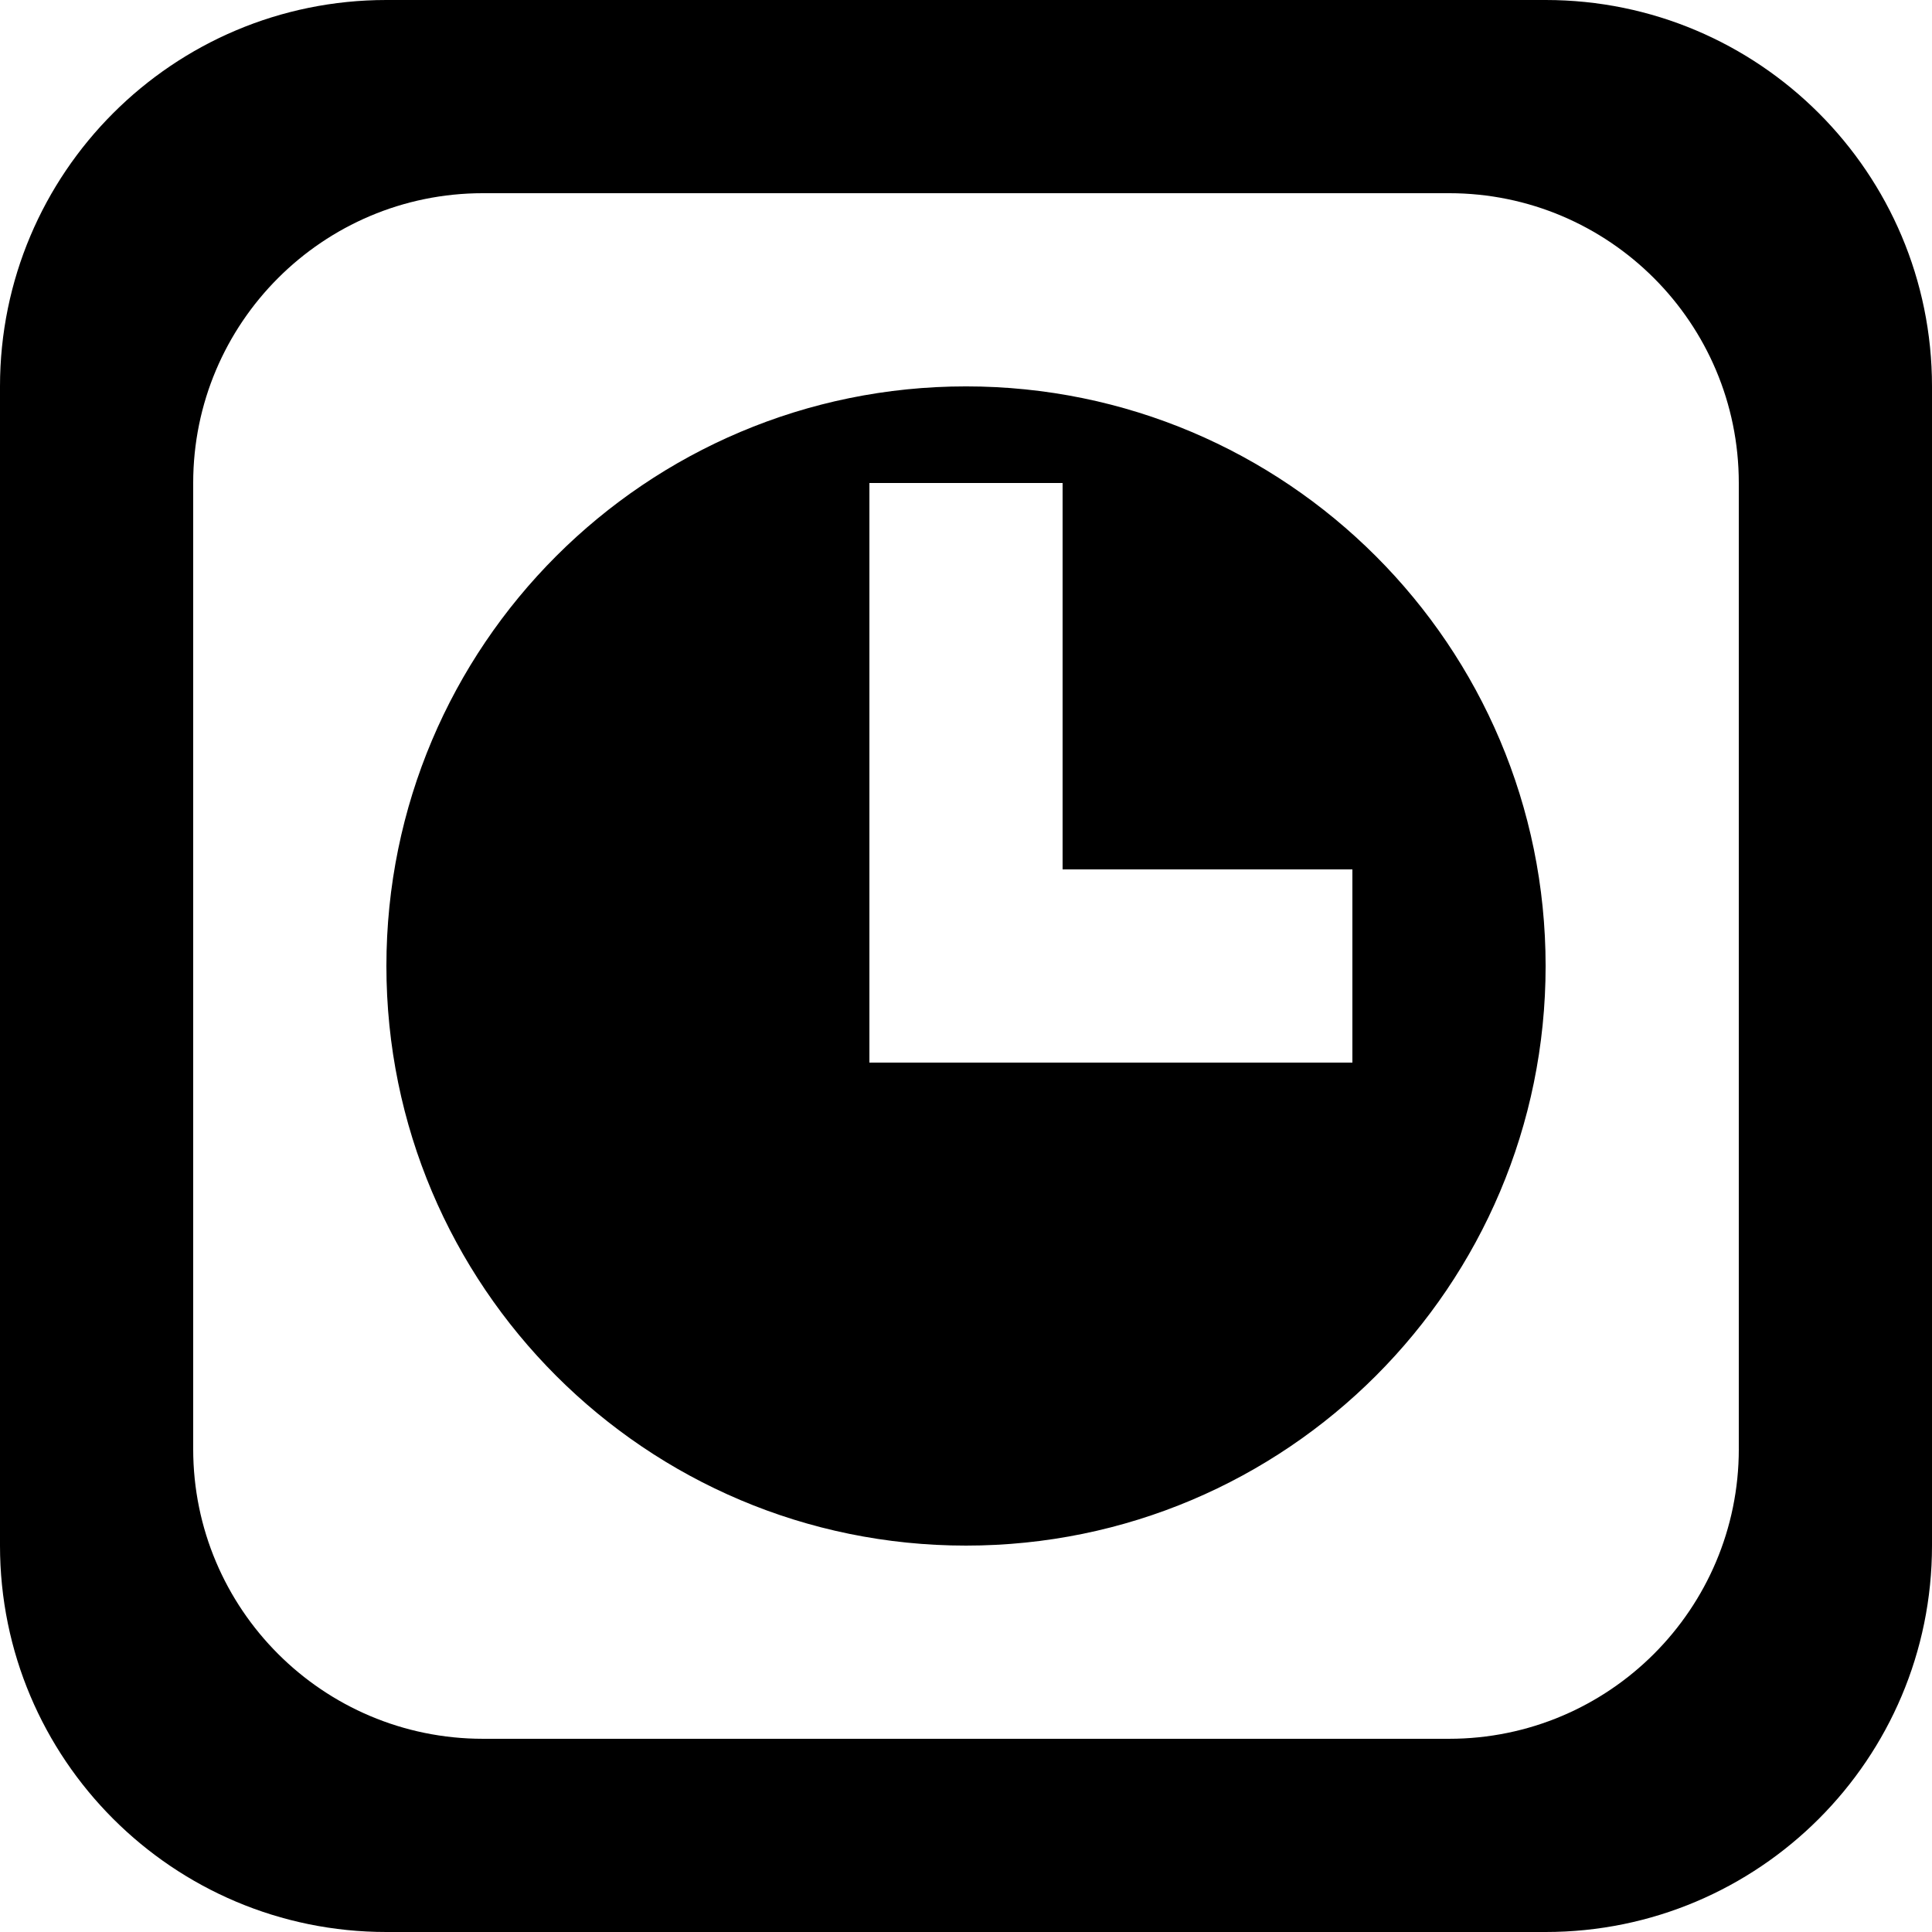<?xml version='1.0' encoding='iso-8859-1'?>
<svg version="1.1" xmlns="http://www.w3.org/2000/svg" viewBox="0 0 137.144 137.144" xmlns:xlink="http://www.w3.org/1999/xlink" enable-background="new 0 0 137.144 137.144">
  <g>
    <g>
      <path d="M68.572,27.428c-22.723,0-41.143,18.42-41.143,41.144c0,22.722,18.42,41.143,41.143,41.143    c22.723,0,41.144-18.421,41.144-41.143C109.715,45.848,91.294,27.428,68.572,27.428z M96,75.429H61.715V34.286h13.714v27.429H96    V75.429z M109.715,0H27.429C12.28,0,0,12.28,0,27.428v82.287c0,15.149,12.28,27.429,27.429,27.429h82.286    c15.149,0,27.429-12.28,27.429-27.429V27.428C137.144,12.28,124.864,0,109.715,0z M123.43,102.858    c0,11.362-9.21,20.571-20.571,20.571H34.286c-11.361,0-20.572-9.21-20.572-20.571V34.286c0-11.362,9.21-20.572,20.572-20.572    h68.572c11.361,0,20.571,9.21,20.571,20.572V102.858z"/>
    </g>
  </g>
</svg>
